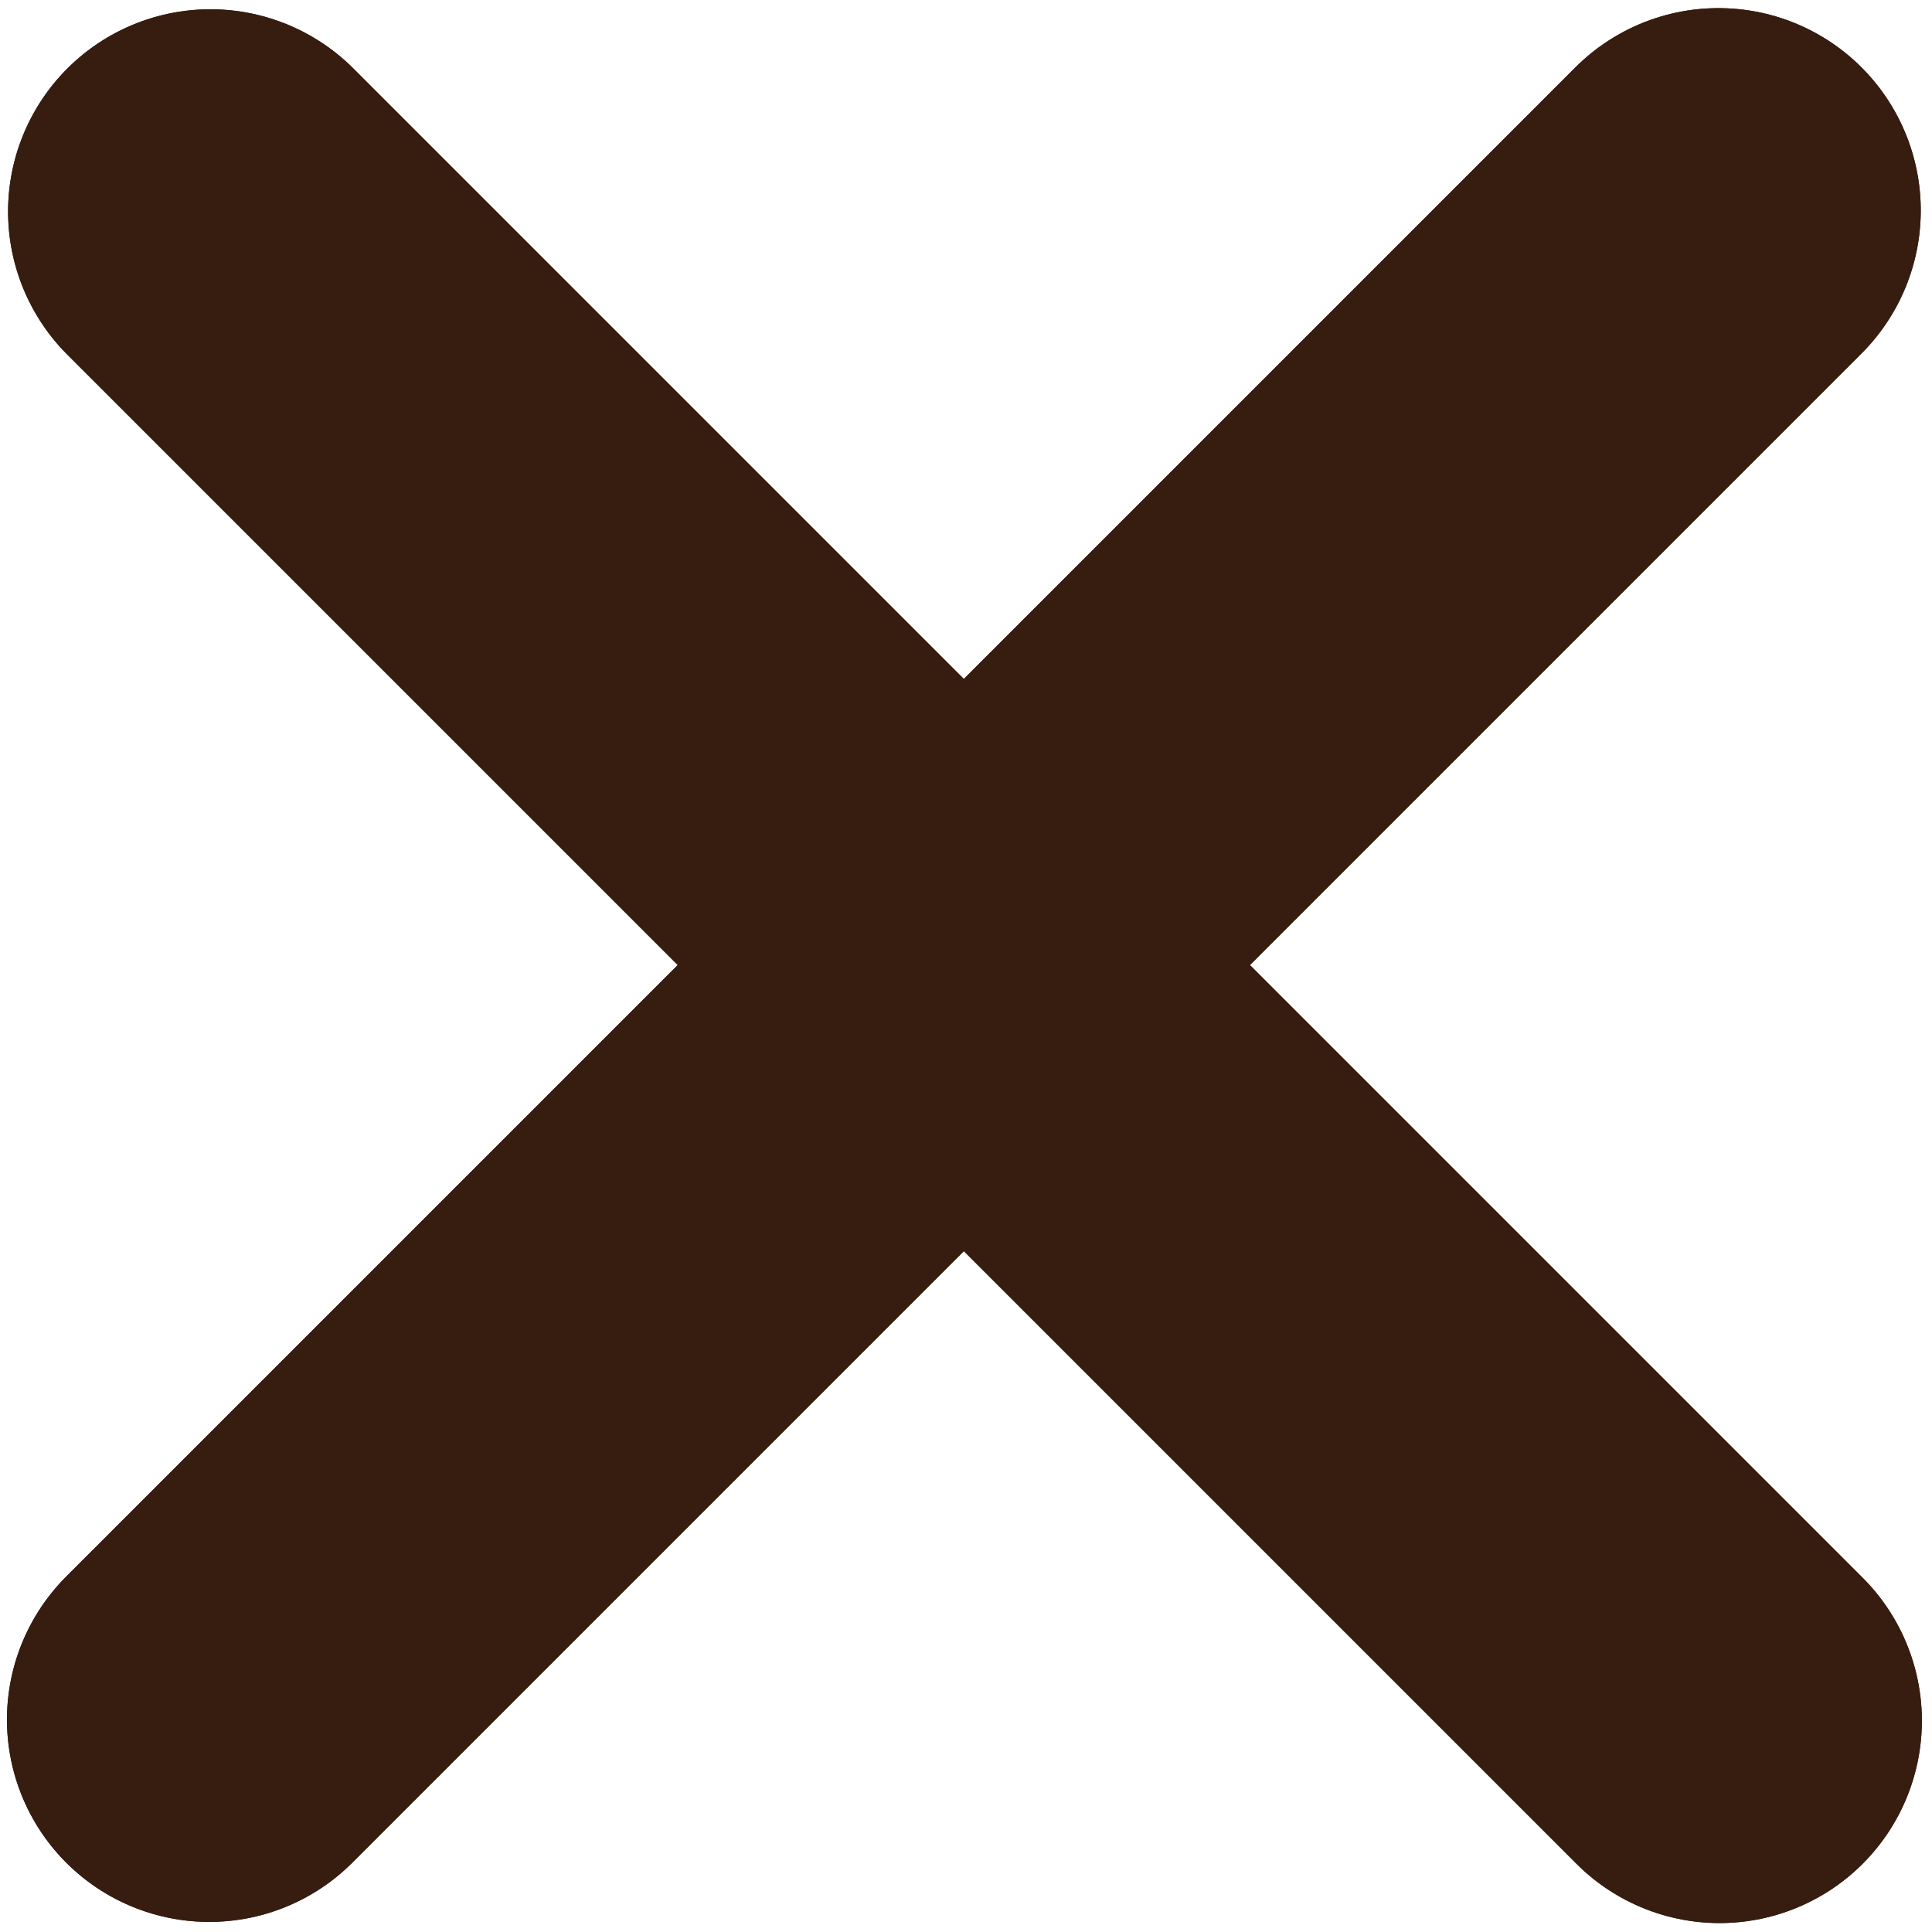 <?xml version="1.0" encoding="utf-8"?>
<!-- Generator: Adobe Illustrator 25.0.1, SVG Export Plug-In . SVG Version: 6.00 Build 0)  -->
<svg version="1.1" id="Layer_1" xmlns="http://www.w3.org/2000/svg" xmlns:xlink="http://www.w3.org/1999/xlink" x="0px" y="0px"
	 viewBox="0 0 38.2 38.2" style="enable-background:new 0 0 38.2 38.2;" xml:space="preserve">
<style type="text/css">
	.st0{fill:none;stroke:#361d10;stroke-width:8;stroke-linecap:round;}
</style>
<g id="Group_470" transform="translate(-827.729 -473.706)">
	<g id="Group_440" transform="translate(635.21 575.488)">
		<g id="Group_372" transform="translate(210.043 -107.993) rotate(45)">
			<path id="Path_490" class="st0" d="M40.1,16.8H-2.1"/>
		</g>
		<g id="Group_468" transform="translate(210.043 -107.993) rotate(45)">
			<path id="Path_490-2" class="st0" d="M40.1,16.8H-2.1"/>
		</g>
	</g>
	<g id="Group_469" transform="translate(767.078 281.188) rotate(90)">
		<g id="Group_372-2" transform="translate(210.043 -107.993) rotate(45)">
			<path id="Path_490-3" class="st0" d="M42.2,18.9H0"/>
		</g>
		<g id="Group_468-2" transform="translate(210.043 -107.993) rotate(45)">
			<path id="Path_490-4" class="st0" d="M42.2,18.9H0"/>
		</g>
	</g>
</g>
</svg>
